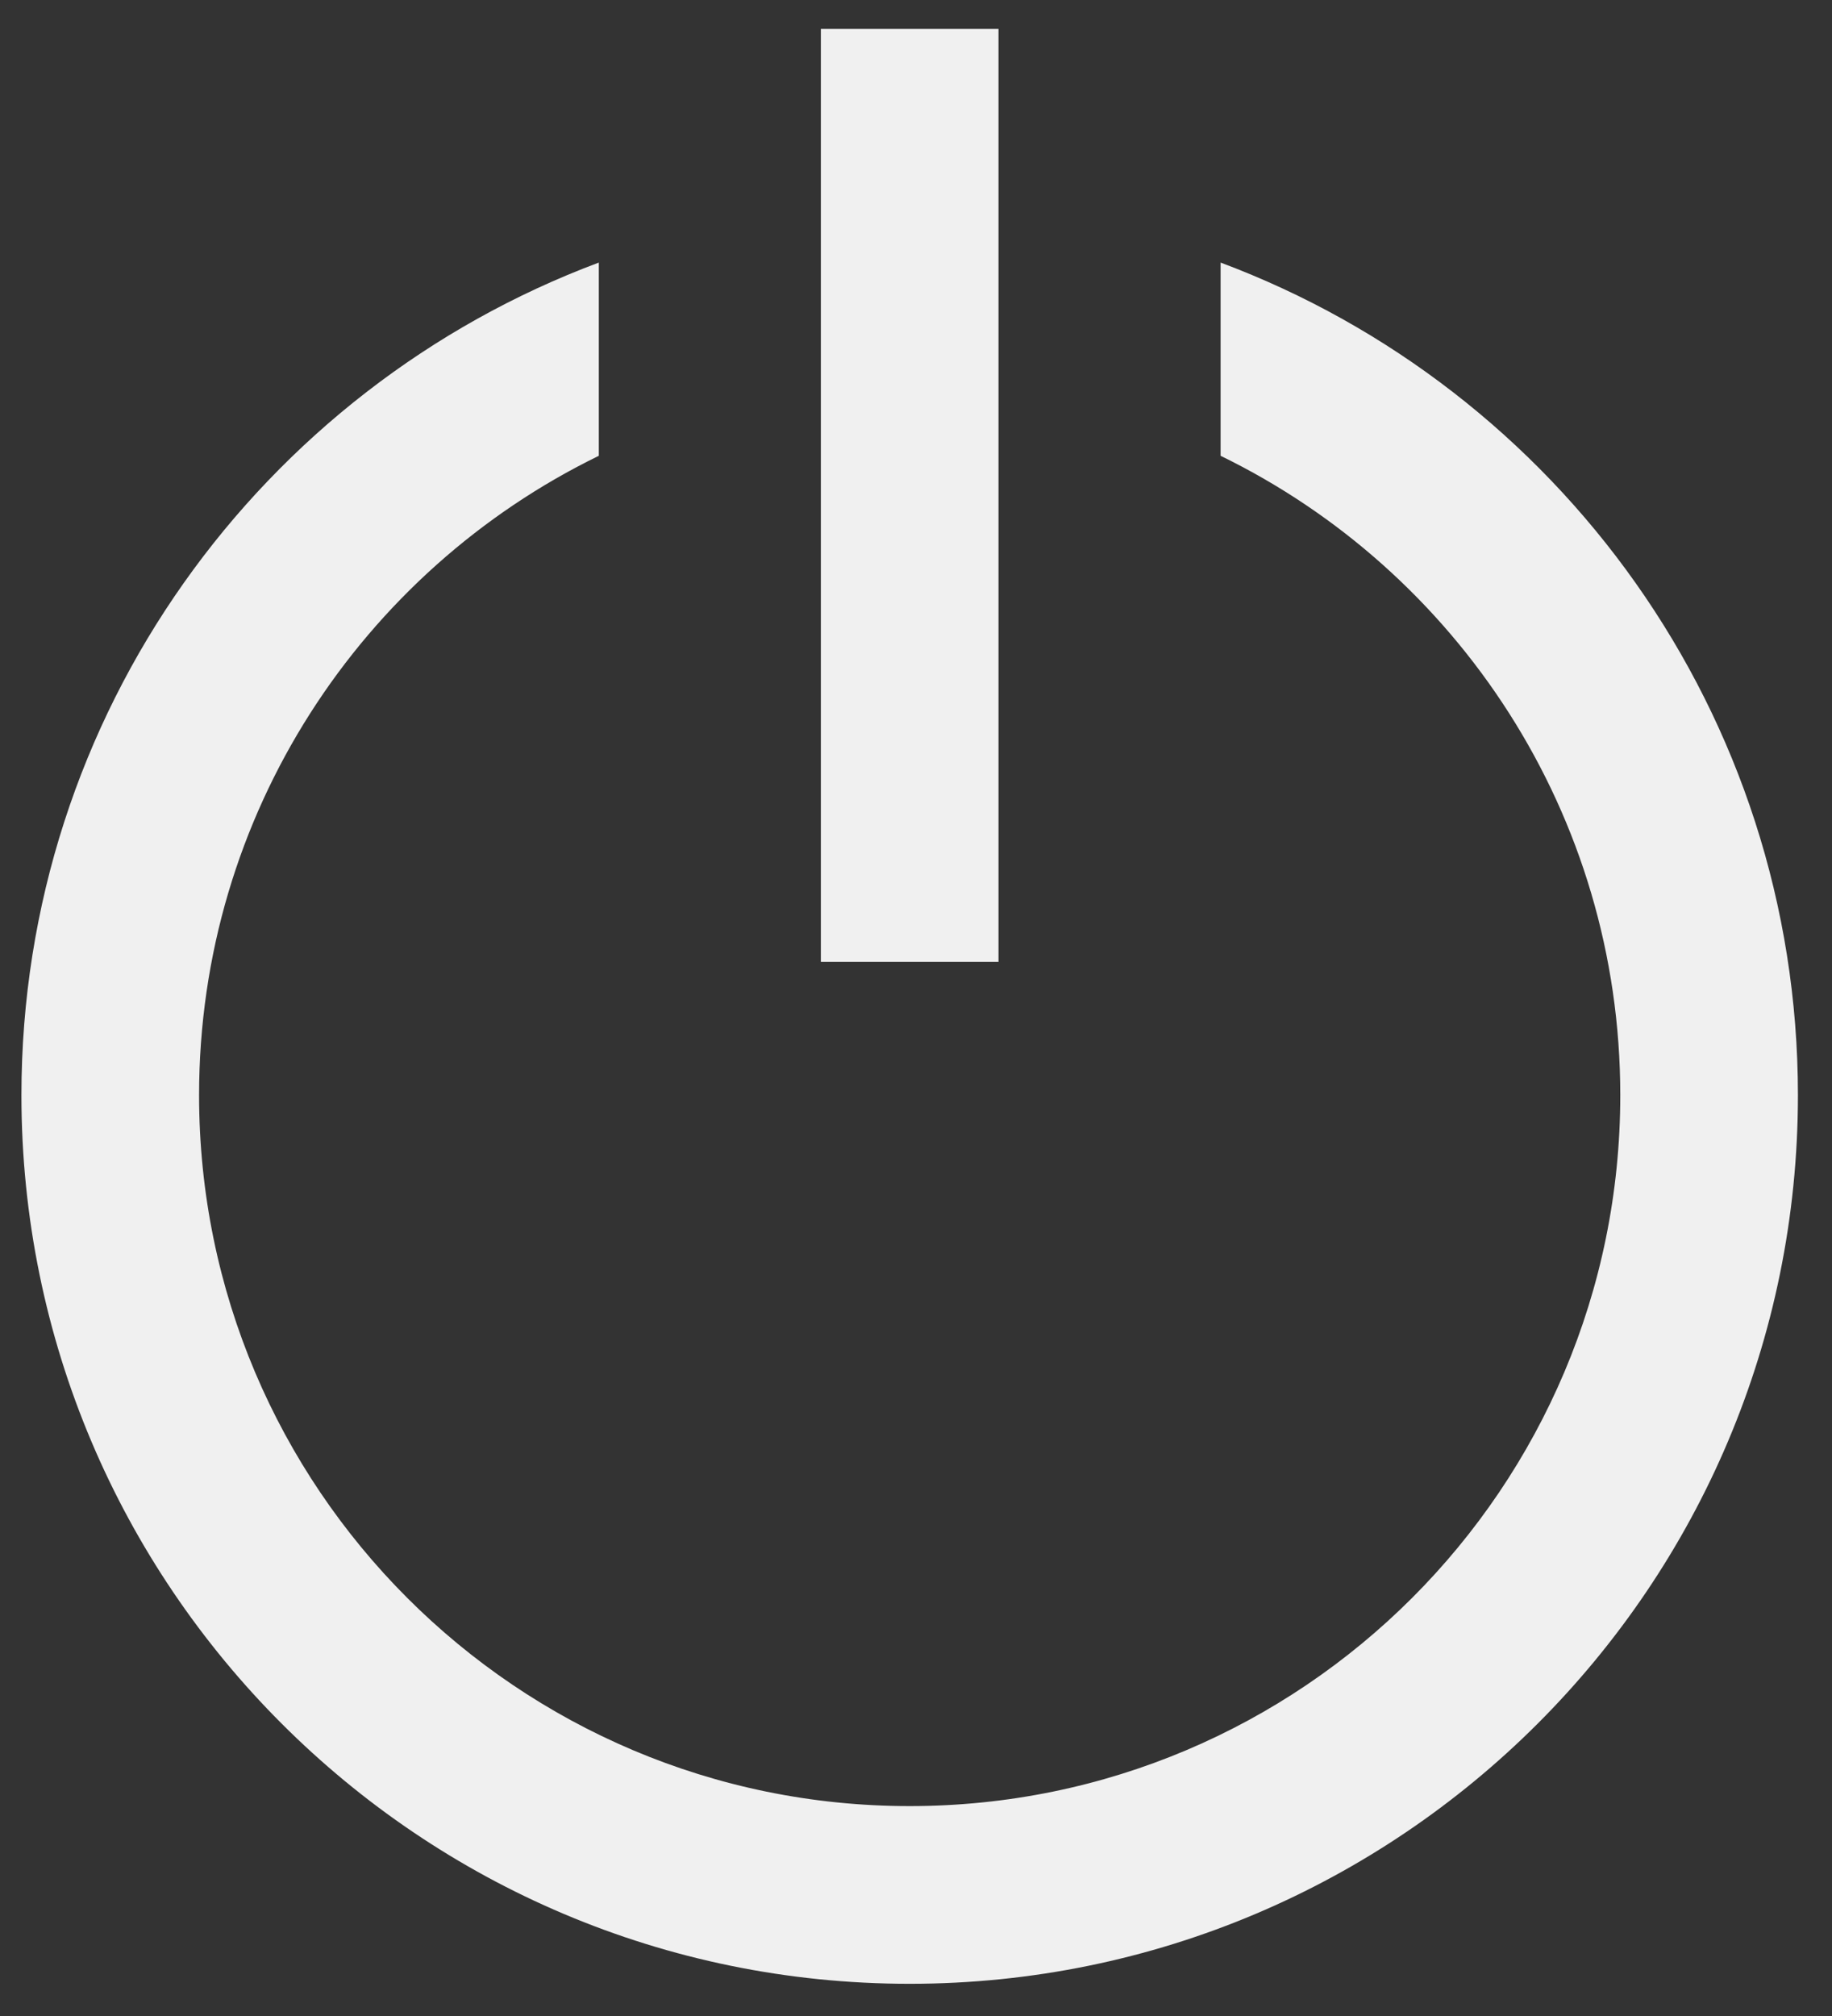 <svg width="30" height="33" viewBox="0 0 30 33" fill="none" xmlns="http://www.w3.org/2000/svg">
<rect x="0" y="0" width="30" height="33" fill="#333333" stroke="none"/>
<path d="M9.806 4.298C4.283 6.361 0.351 11.685 0.351 17.927C0.351 25.961 6.863 32.473 14.896 32.473C22.93 32.473 29.442 25.961 29.442 17.927C29.442 11.685 25.51 6.361 19.988 4.298V7.461C23.863 9.349 26.533 13.326 26.533 17.927C26.533 24.354 21.323 29.564 14.896 29.564C8.47 29.564 3.26 24.354 3.26 17.927C3.26 13.326 5.93 9.349 9.806 7.461V4.298Z" fill="#F0F0F0"/>
<path d="M13.442 0.473H16.351V15.745H13.442V0.473Z" fill="#F0F0F0"/>
</svg>

